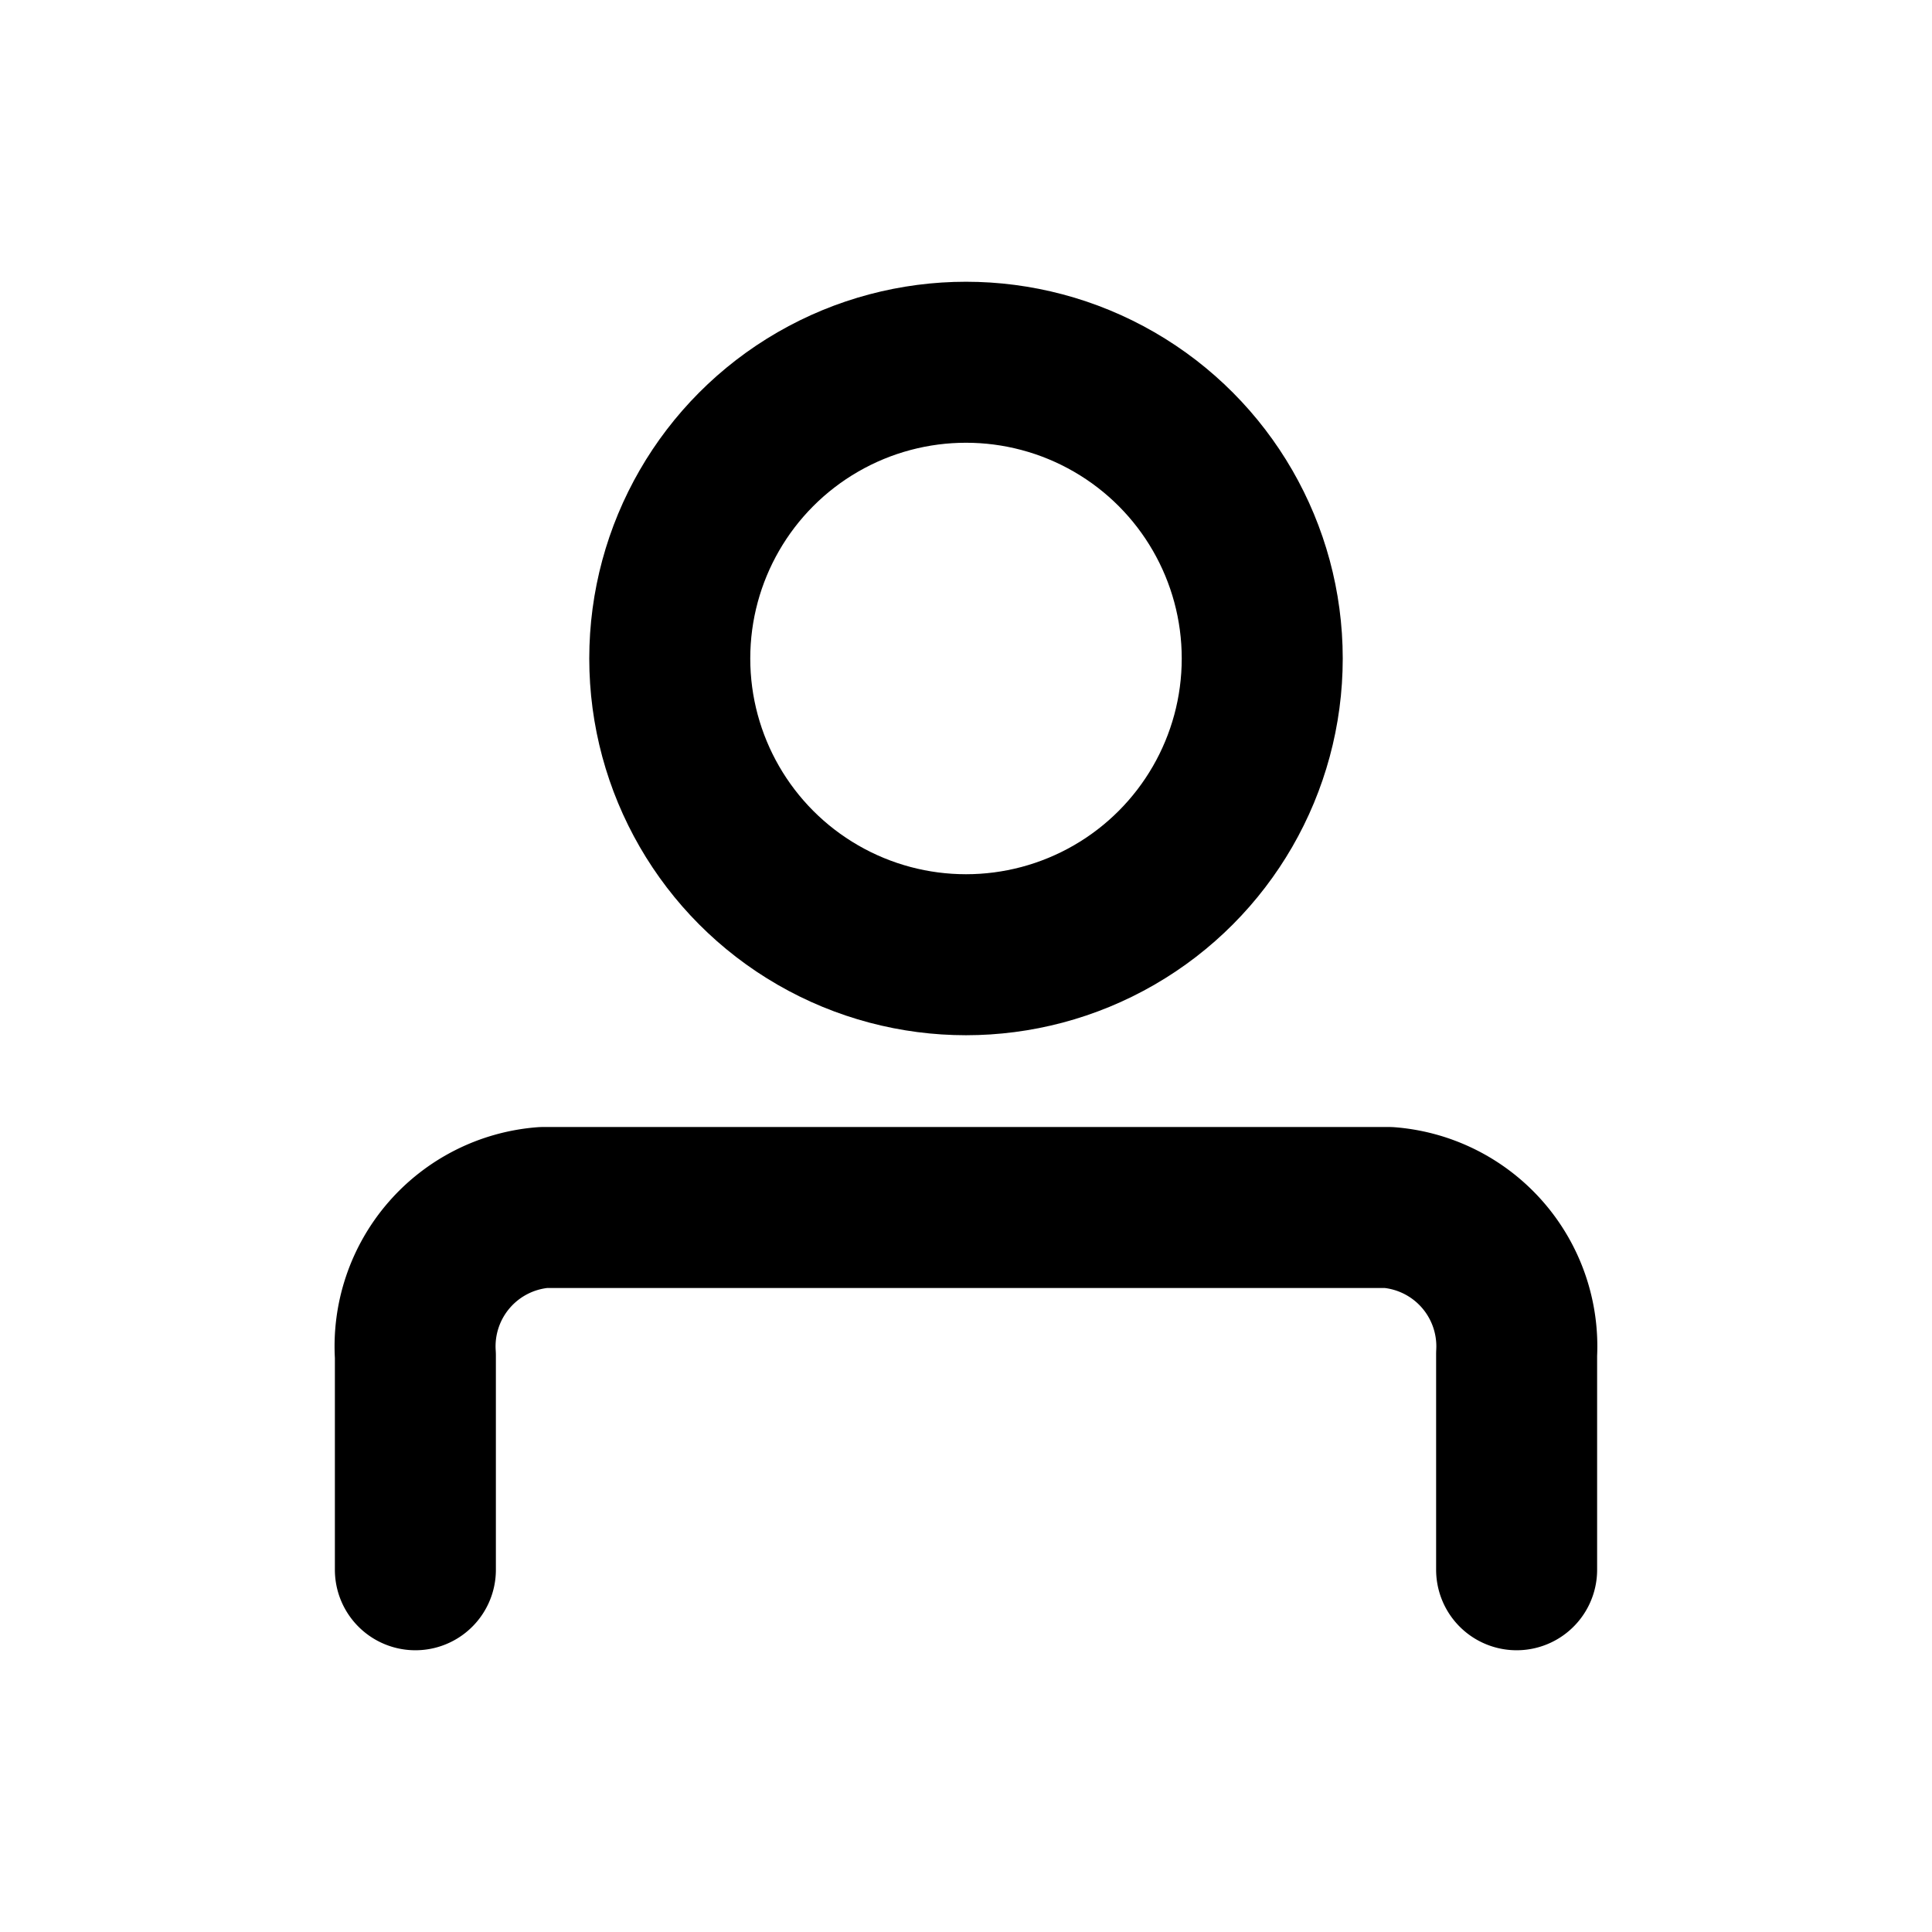 <svg xmlns="http://www.w3.org/2000/svg" viewBox="0 0 24 24"><defs><style>.a{fill:none;stroke:#000;stroke-linecap:round;stroke-linejoin:round;stroke-width:2px;}</style></defs><path class="a" d="M5.16,19.5V16.84A1.73,1.73,0,0,1,6.75,15h10.5a1.73,1.73,0,0,1,1.59,1.82V19.5"/><circle class="a" cx="12" cy="8.18" r="3.68"/></svg>